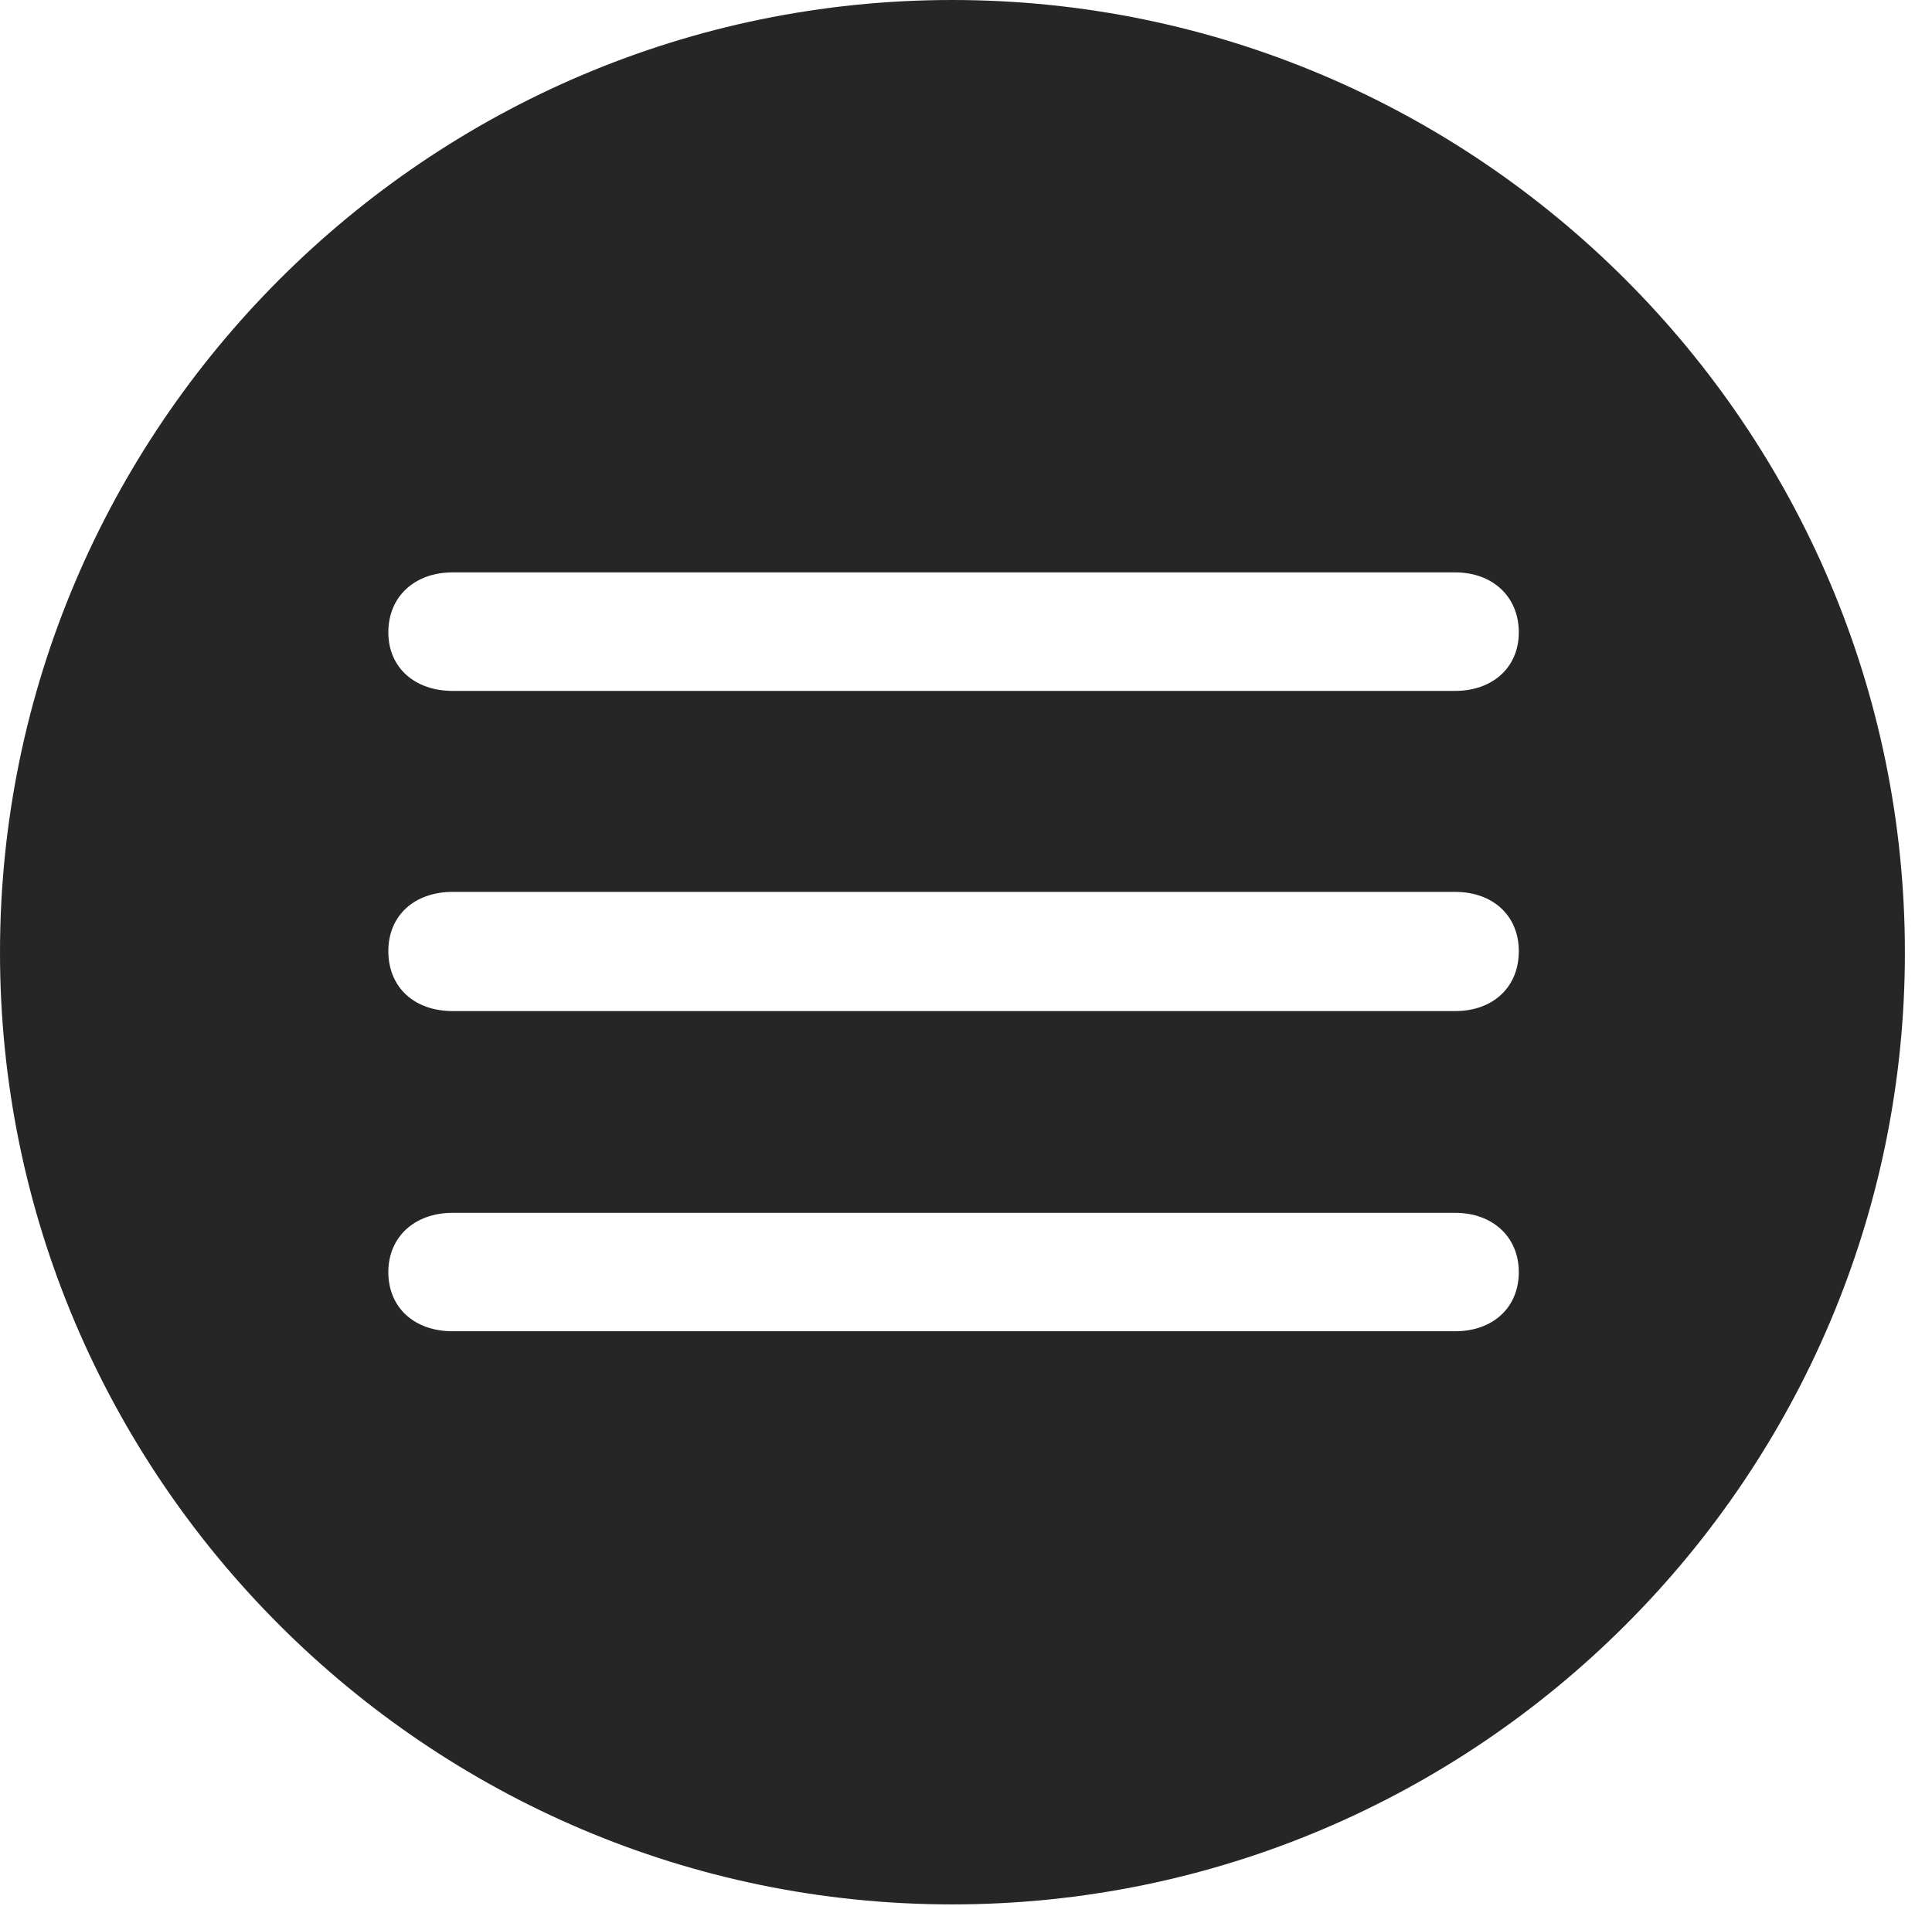 <?xml version="1.0" encoding="UTF-8"?>
<!--Generator: Apple Native CoreSVG 326-->
<!DOCTYPE svg
PUBLIC "-//W3C//DTD SVG 1.1//EN"
       "http://www.w3.org/Graphics/SVG/1.1/DTD/svg11.dtd">
<svg version="1.1" xmlns="http://www.w3.org/2000/svg" xmlns:xlink="http://www.w3.org/1999/xlink" viewBox="0 0 25.801 25.459">
 <g>
  <rect height="25.459" opacity="0" width="25.801" x="0" y="0"/>
  <path d="M25.439 12.725C25.439 19.727 19.727 25.439 12.715 25.439C5.713 25.439 0 19.727 0 12.725C0 5.713 5.713 0 12.715 0C19.727 0 25.439 5.713 25.439 12.725ZM6.045 16.201C5.537 16.201 5.186 16.523 5.186 16.992C5.186 17.471 5.537 17.783 6.045 17.783L19.434 17.783C19.932 17.783 20.283 17.471 20.283 16.992C20.283 16.523 19.932 16.201 19.434 16.201ZM6.045 11.914C5.537 11.914 5.186 12.227 5.186 12.705C5.186 13.193 5.537 13.506 6.045 13.506L19.434 13.506C19.932 13.506 20.283 13.193 20.283 12.705C20.283 12.227 19.932 11.914 19.434 11.914ZM6.045 7.646C5.537 7.646 5.186 7.969 5.186 8.447C5.186 8.916 5.537 9.229 6.045 9.229L19.434 9.229C19.932 9.229 20.283 8.916 20.283 8.447C20.283 7.969 19.932 7.646 19.434 7.646Z" fill="black" fill-opacity="0.85"/>
 </g>
</svg>
